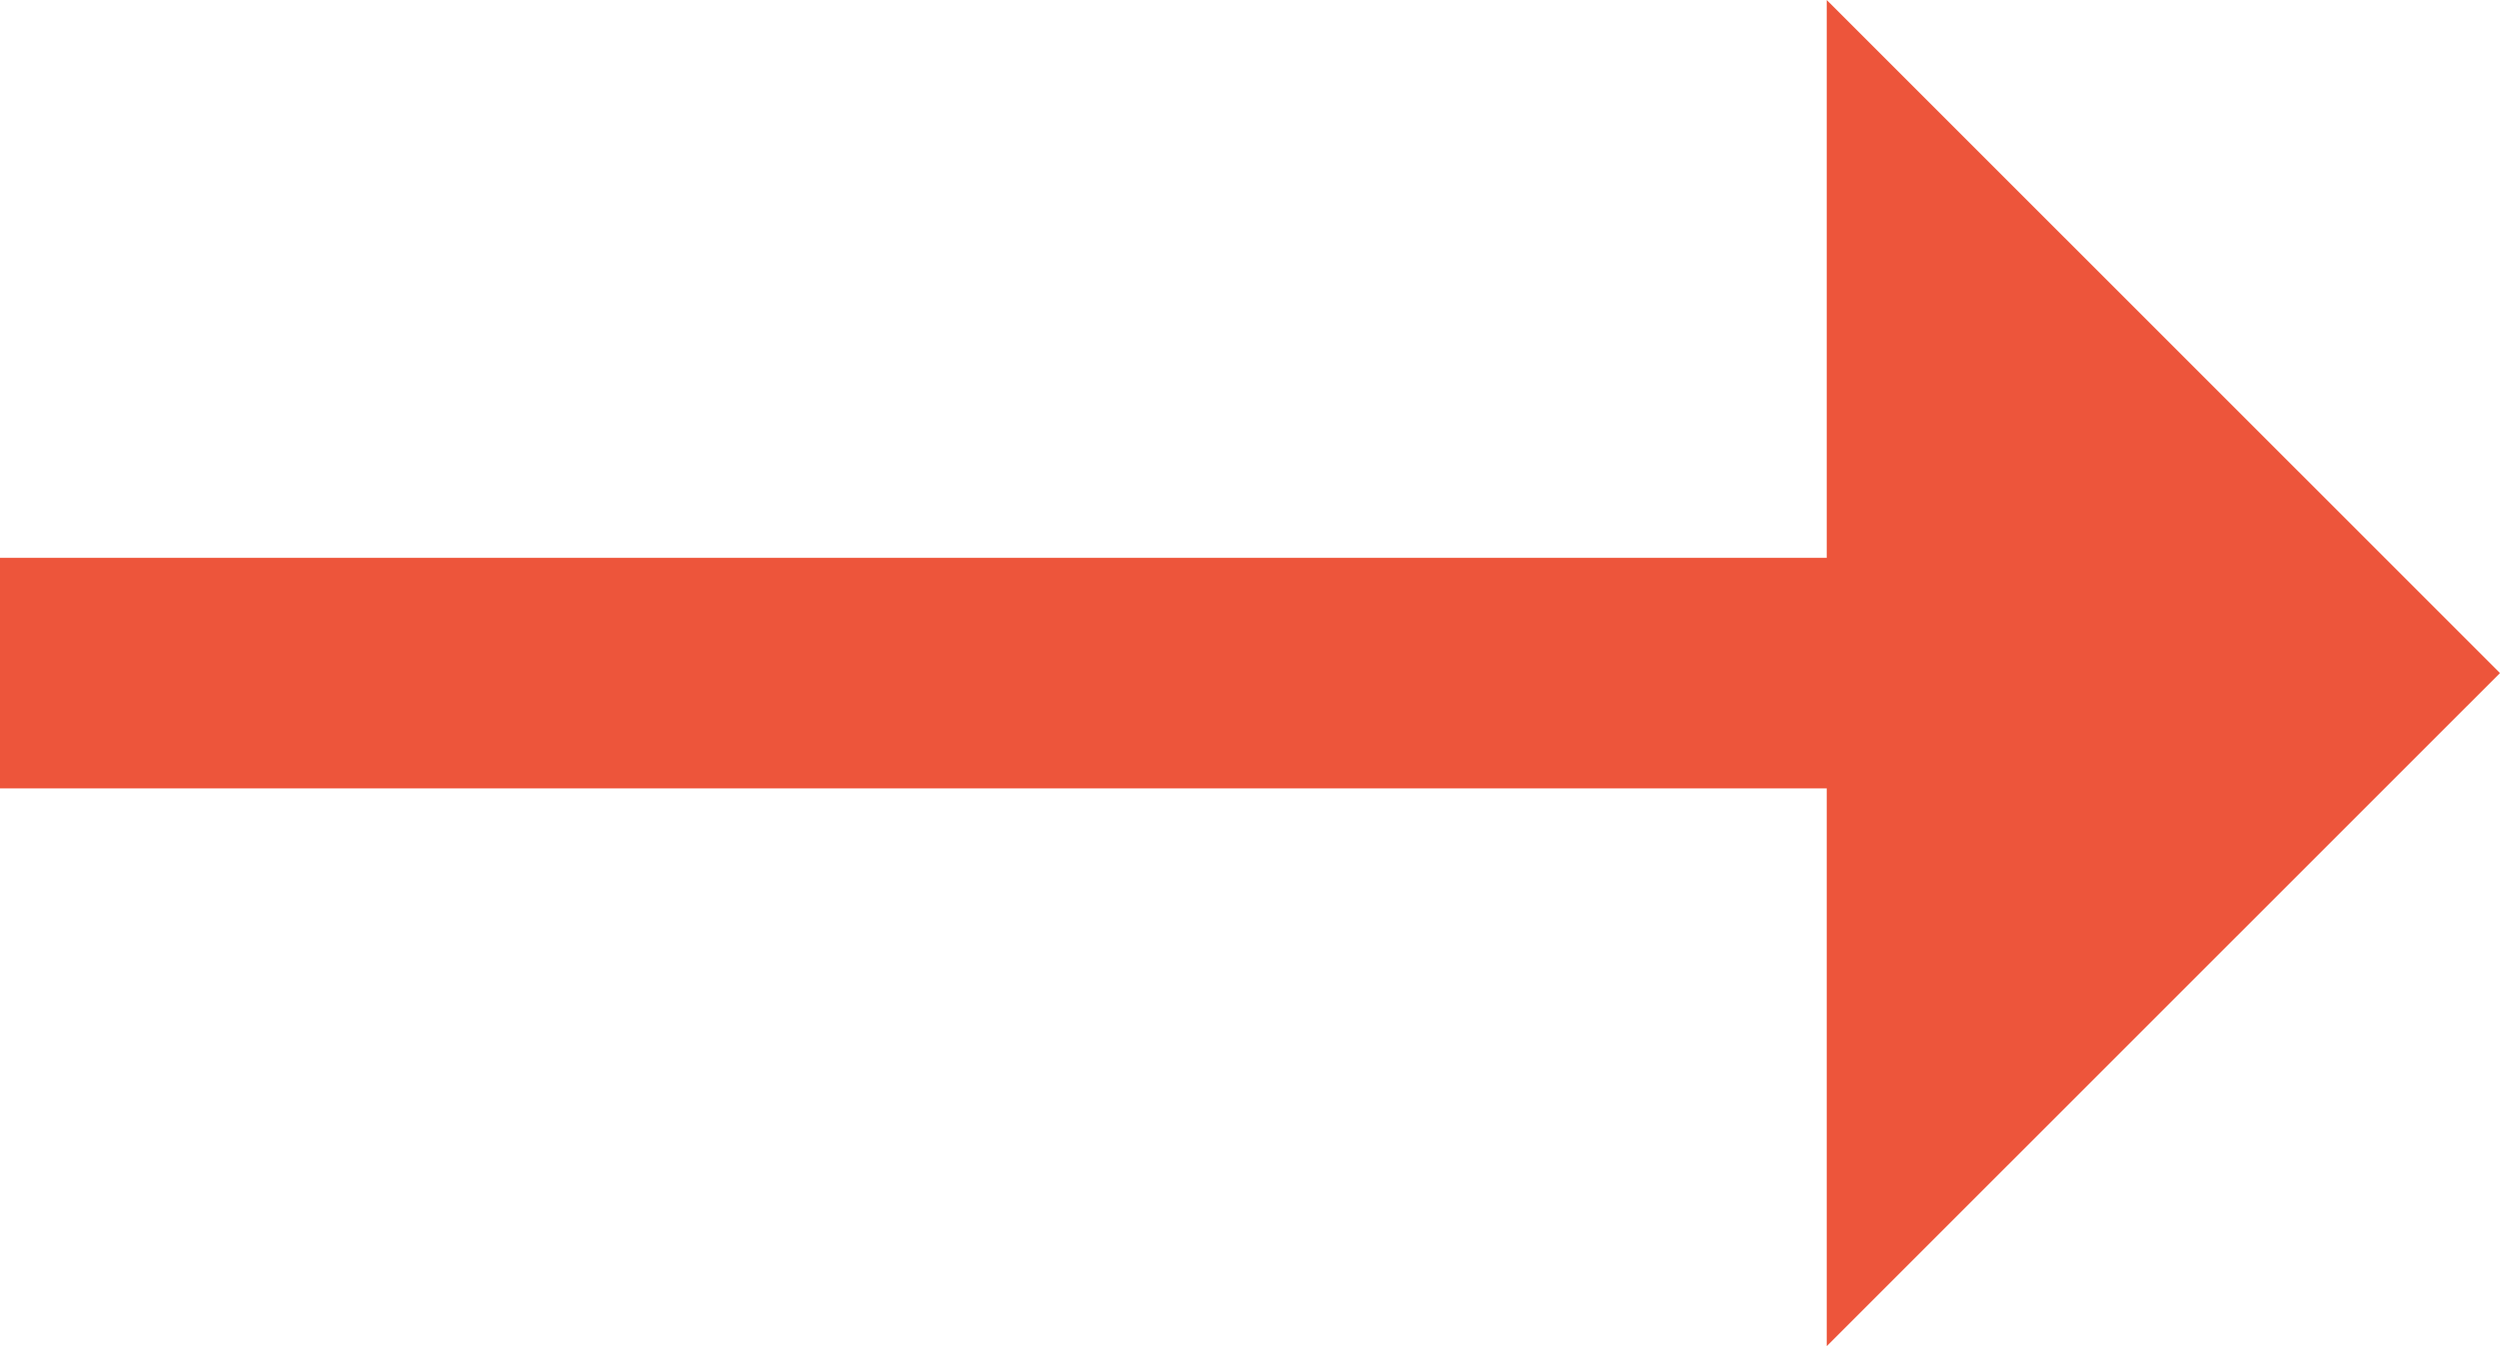 <?xml version="1.0" encoding="UTF-8"?>
<svg width="26px" height="14px" viewBox="0 0 26 14" version="1.1" xmlns="http://www.w3.org/2000/svg" xmlns:xlink="http://www.w3.org/1999/xlink">
    <!-- Generator: Sketch 55.2 (78181) - https://sketchapp.com -->
    <title>→</title>
    <desc>Created with Sketch.</desc>
    <g id="Home-v3" stroke="none" stroke-width="1" fill="none" fill-rule="evenodd">
        <g id="Desktop-Copy-8" transform="translate(-500, -819)" fill="#ED553B" fill-rule="nonzero">
            <g id="Group-Copy-2" transform="translate(348, 801)">
                <polygon id="→" points="178 25 170.998 32 170.998 26.199 152 26.199 152 23.801 170.998 23.801 170.998 18"></polygon>
            </g>
        </g>
    </g>
</svg>